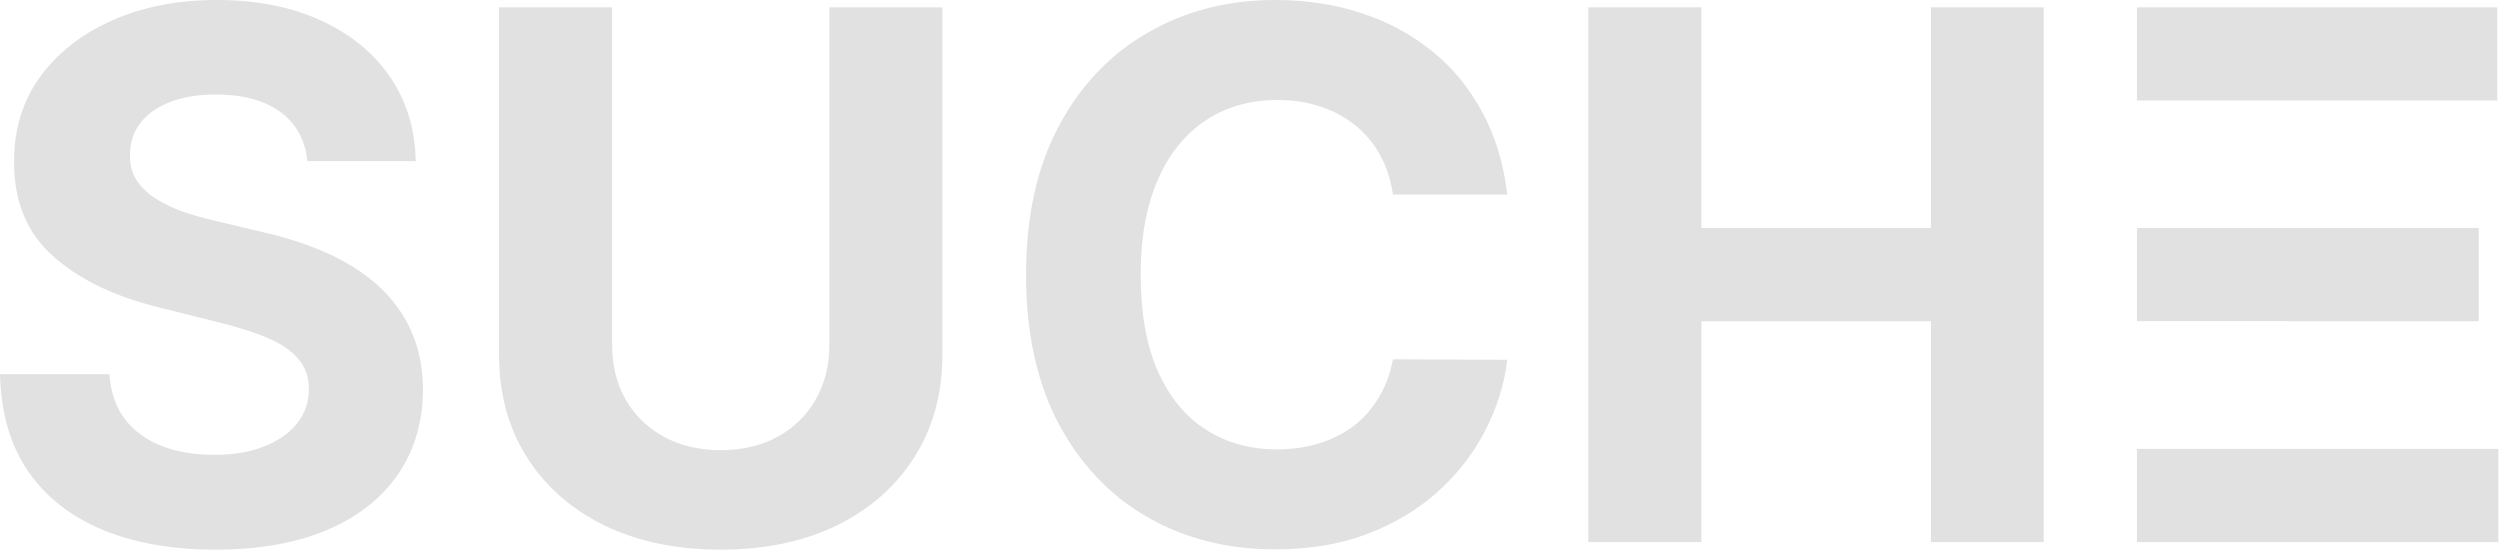 <svg width="136" height="30" viewBox="0 0 136 30" fill="none" xmlns="http://www.w3.org/2000/svg">
<path fill-rule="evenodd" clip-rule="evenodd" d="M15.256 6.094C16.117 6.728 16.605 7.618 16.719 8.764H22.614C22.585 7.031 22.121 5.507 21.222 4.19C20.322 2.874 19.062 1.847 17.443 1.108C15.833 0.369 13.949 0 11.79 0C9.669 0 7.775 0.369 6.108 1.108C4.441 1.847 3.13 2.874 2.173 4.19C1.226 5.507 0.758 7.045 0.767 8.807C0.758 10.956 1.463 12.666 2.884 13.935C4.304 15.204 6.241 16.136 8.693 16.733L11.861 17.528C12.921 17.784 13.816 18.068 14.546 18.381C15.284 18.693 15.843 19.072 16.222 19.517C16.61 19.962 16.804 20.511 16.804 21.165C16.804 21.866 16.591 22.486 16.165 23.026C15.739 23.565 15.137 23.987 14.361 24.29C13.594 24.593 12.689 24.744 11.648 24.744C10.587 24.744 9.635 24.583 8.793 24.261C7.959 23.93 7.292 23.442 6.79 22.798C6.297 22.145 6.018 21.331 5.952 20.355H0C0.047 22.448 0.554 24.204 1.52 25.625C2.495 27.036 3.849 28.101 5.582 28.821C7.325 29.541 9.37 29.901 11.719 29.901C14.086 29.901 16.108 29.546 17.784 28.835C19.47 28.116 20.758 27.107 21.648 25.81C22.547 24.503 23.002 22.959 23.011 21.179C23.002 19.967 22.779 18.892 22.344 17.954C21.918 17.017 21.316 16.203 20.54 15.511C19.763 14.82 18.845 14.238 17.784 13.764C16.724 13.291 15.559 12.912 14.29 12.628L11.676 12.003C11.042 11.861 10.445 11.69 9.886 11.492C9.328 11.283 8.835 11.042 8.409 10.767C7.983 10.483 7.647 10.147 7.401 9.759C7.164 9.37 7.055 8.916 7.074 8.395C7.074 7.77 7.254 7.211 7.614 6.719C7.983 6.226 8.513 5.843 9.205 5.568C9.896 5.284 10.743 5.142 11.747 5.142C13.224 5.142 14.394 5.459 15.256 6.094ZM51.268 0.398H45.117V18.764C45.117 19.872 44.871 20.857 44.379 21.719C43.896 22.581 43.209 23.258 42.319 23.75C41.438 24.242 40.401 24.489 39.208 24.489C38.024 24.489 36.987 24.242 36.097 23.75C35.207 23.258 34.516 22.581 34.023 21.719C33.541 20.857 33.299 19.872 33.299 18.764V0.398H27.148V19.29C27.148 21.411 27.65 23.267 28.654 24.858C29.658 26.449 31.064 27.689 32.873 28.579C34.682 29.46 36.793 29.901 39.208 29.901C41.613 29.901 43.72 29.46 45.529 28.579C47.338 27.689 48.744 26.449 49.748 24.858C50.761 23.267 51.268 21.411 51.268 19.29V0.398ZM81.996 10.582H75.774C75.66 9.777 75.428 9.062 75.078 8.438C74.728 7.803 74.278 7.263 73.729 6.818C73.18 6.373 72.545 6.032 71.825 5.795C71.115 5.559 70.343 5.44 69.51 5.44C68.004 5.44 66.693 5.814 65.575 6.562C64.458 7.301 63.591 8.381 62.976 9.801C62.36 11.212 62.053 12.926 62.053 14.943C62.053 17.017 62.36 18.759 62.976 20.171C63.601 21.581 64.472 22.647 65.59 23.366C66.707 24.086 67.999 24.446 69.467 24.446C70.291 24.446 71.053 24.337 71.754 24.119C72.465 23.901 73.094 23.584 73.644 23.168C74.193 22.741 74.647 22.225 75.007 21.619C75.376 21.013 75.632 20.322 75.774 19.546L81.996 19.574C81.835 20.909 81.432 22.197 80.788 23.438C80.154 24.669 79.297 25.772 78.217 26.747C77.147 27.713 75.869 28.48 74.382 29.048C72.905 29.607 71.233 29.886 69.368 29.886C66.773 29.886 64.453 29.299 62.408 28.125C60.372 26.951 58.762 25.251 57.578 23.026C56.404 20.8 55.817 18.106 55.817 14.943C55.817 11.771 56.413 9.072 57.606 6.847C58.8 4.621 60.419 2.926 62.465 1.761C64.51 0.587 66.811 0 69.368 0C71.053 0 72.616 0.237 74.055 0.71C75.504 1.184 76.787 1.875 77.905 2.784C79.022 3.684 79.931 4.787 80.632 6.094C81.342 7.401 81.797 8.897 81.996 10.582ZM92.557 0.398H86.406V29.489H92.557V17.472H105.043V29.489H111.179V0.398H105.043V12.401H92.557V0.398ZM116.25 0.398H135.852V5.469H124.459V5.468H116.25V0.398ZM116.25 12.398H122.401V12.401H134.844V17.472H124.455V17.47H116.25V12.398ZM116.25 24.417V29.489H135.909V24.418H122.401V24.417H116.25Z" fill="#E1E1E1"/>
</svg>
